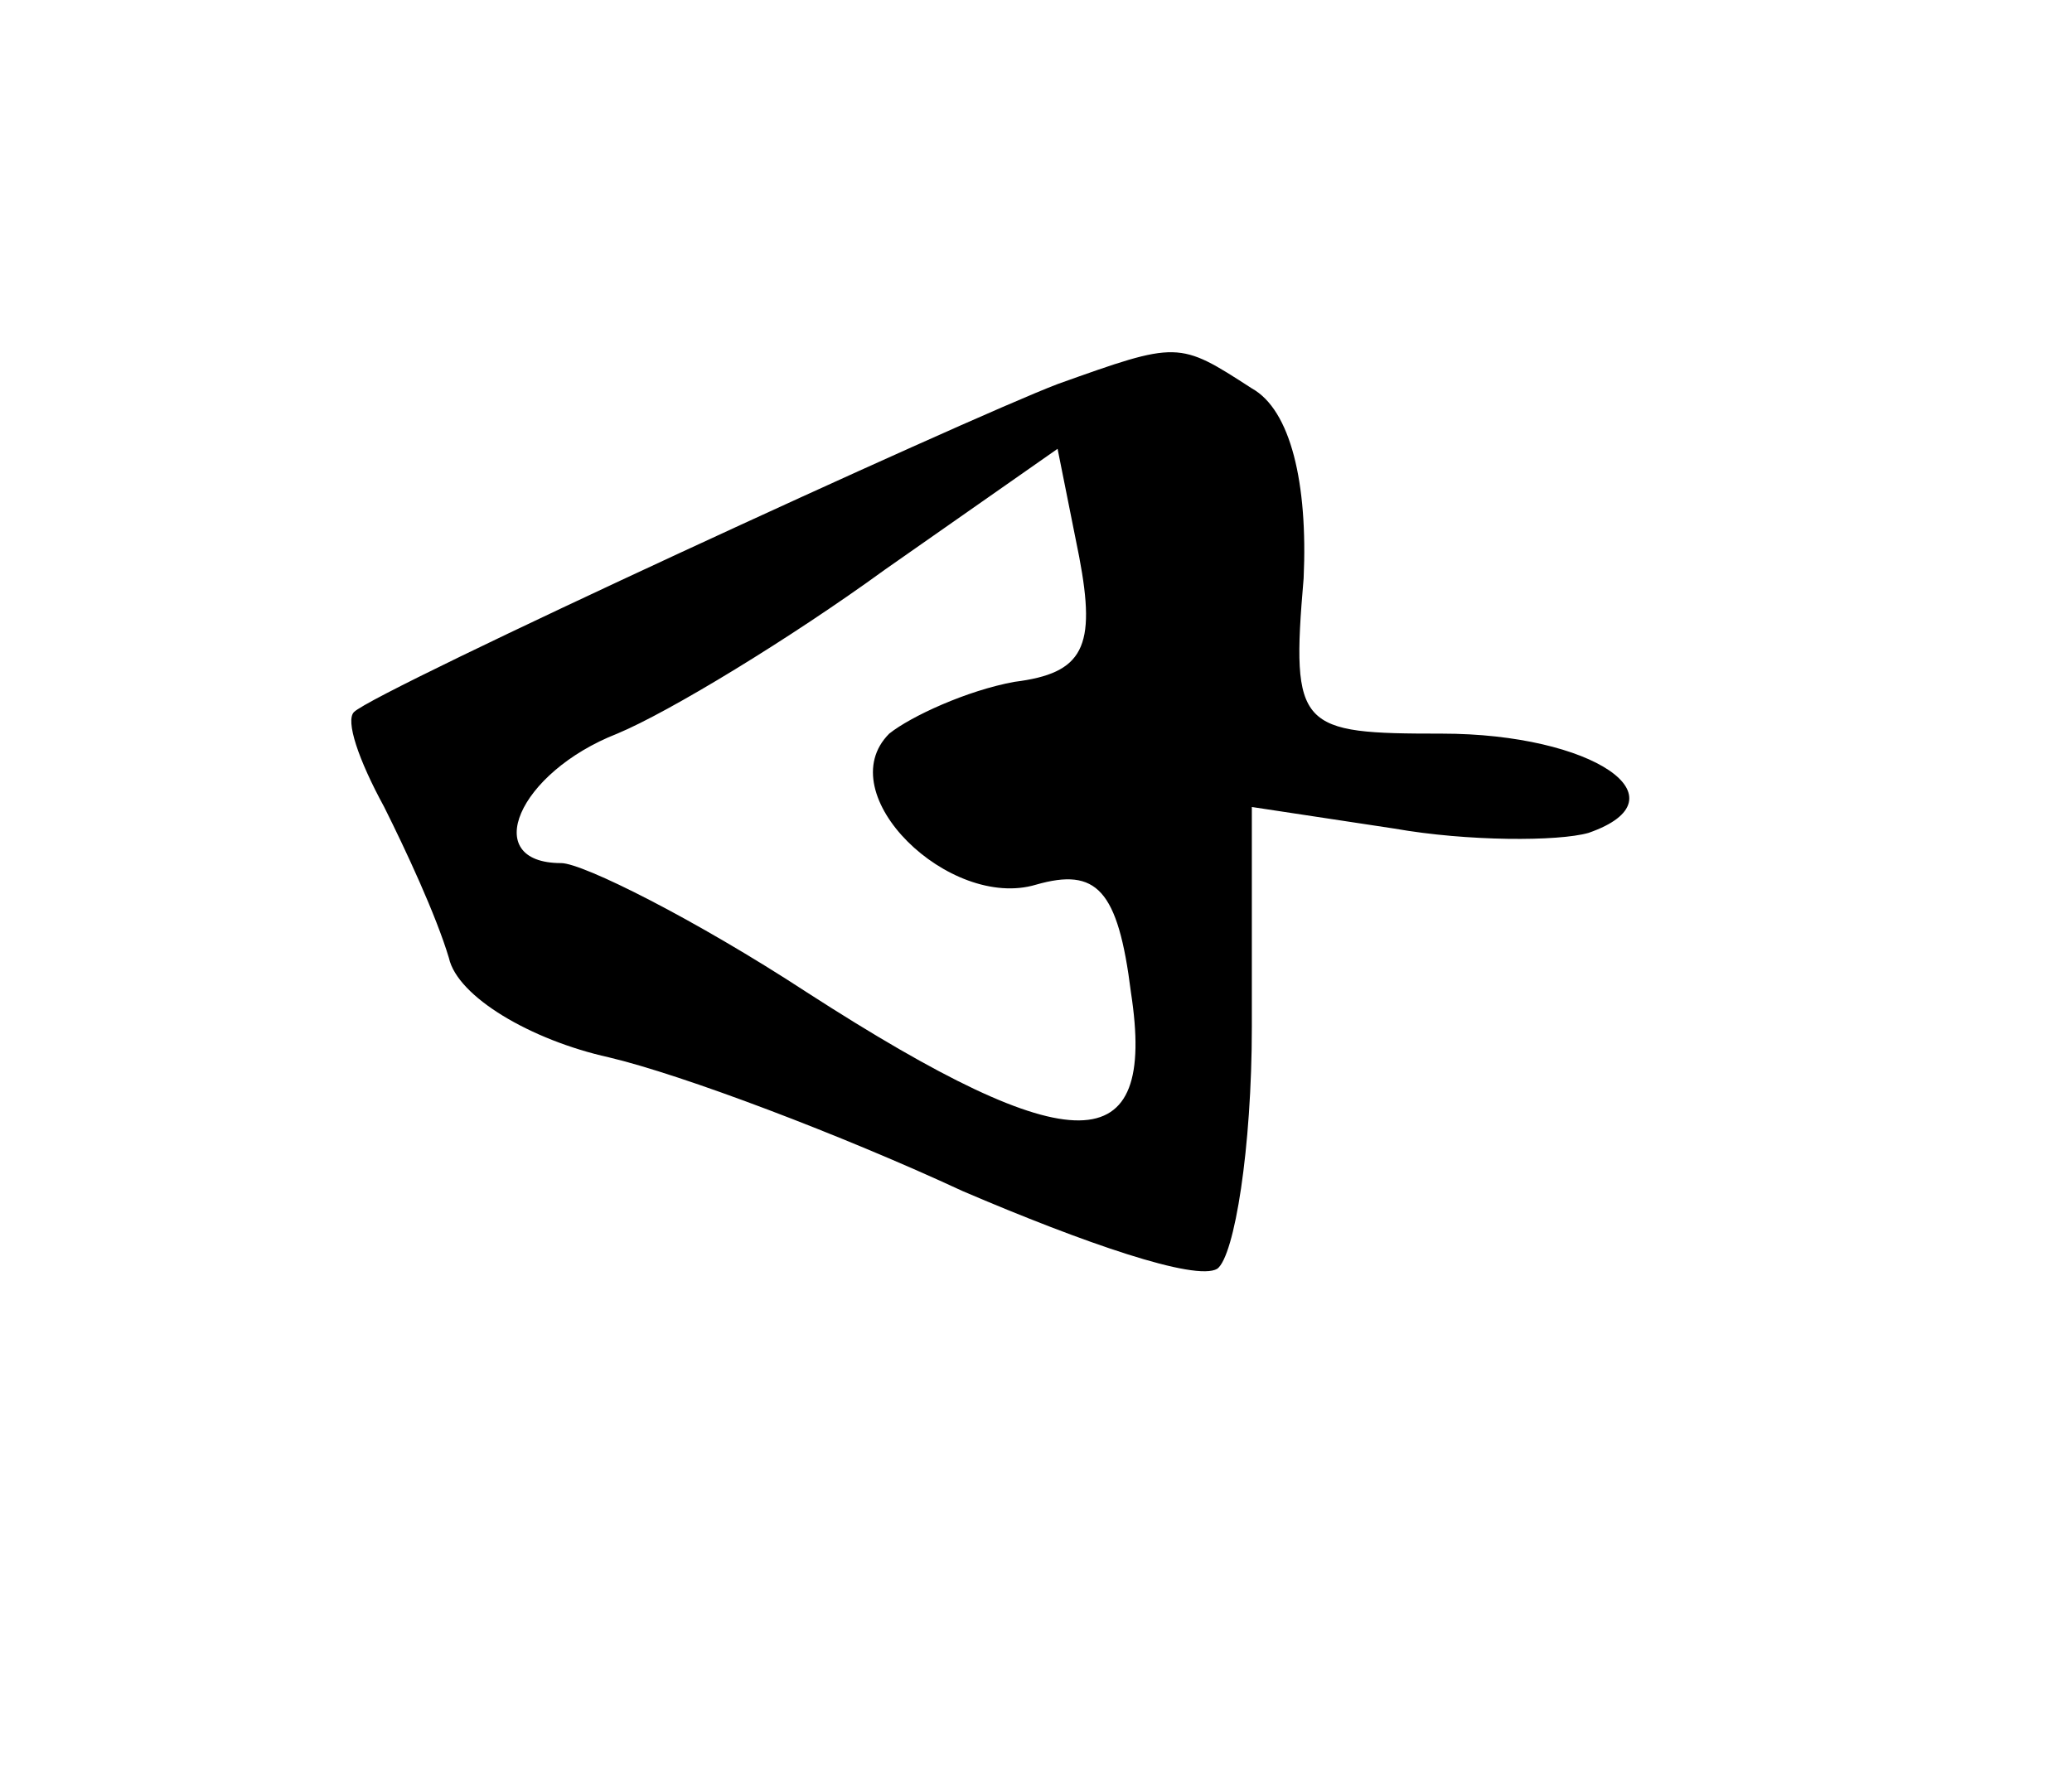 <?xml version="1.0" standalone="no"?>
<!DOCTYPE svg PUBLIC "-//W3C//DTD SVG 20010904//EN"
 "http://www.w3.org/TR/2001/REC-SVG-20010904/DTD/svg10.dtd">
<svg version="1.0" xmlns="http://www.w3.org/2000/svg"
 width="48pt" height="41pt" viewBox="0 0 48 41"
 preserveAspectRatio="xMidYMid meet">
<g transform="translate(0,41) scale(0.1,-0.1)"
fill="#000000" stroke="none">
<path d="M245 321 c-21 -8 -158 -71 -163 -76 -2 -2 1 -11 7 -22 5 -10 12 -25
15 -35 2 -9 19 -19 37 -23 17 -4 54 -18 82 -31 28 -12 54 -21 59 -18 4 3 8 28
8 56 l0 51 33 -5 c17 -3 38 -3 45 -1 23 8 1 23 -34 23 -33 0 -35 1 -32 36 1
22 -3 39 -12 44 -17 11 -17 11 -45 1z m-10 -69 c-11 -2 -24 -8 -29 -12 -14
-14 14 -41 34 -35 14 4 19 -1 22 -25 6 -39 -13 -40 -75 0 -26 17 -52 30 -57
30 -19 0 -10 21 13 30 12 5 40 22 62 38 l40 28 5 -25 c4 -21 1 -27 -15 -29z"/>
</g>
</svg>
